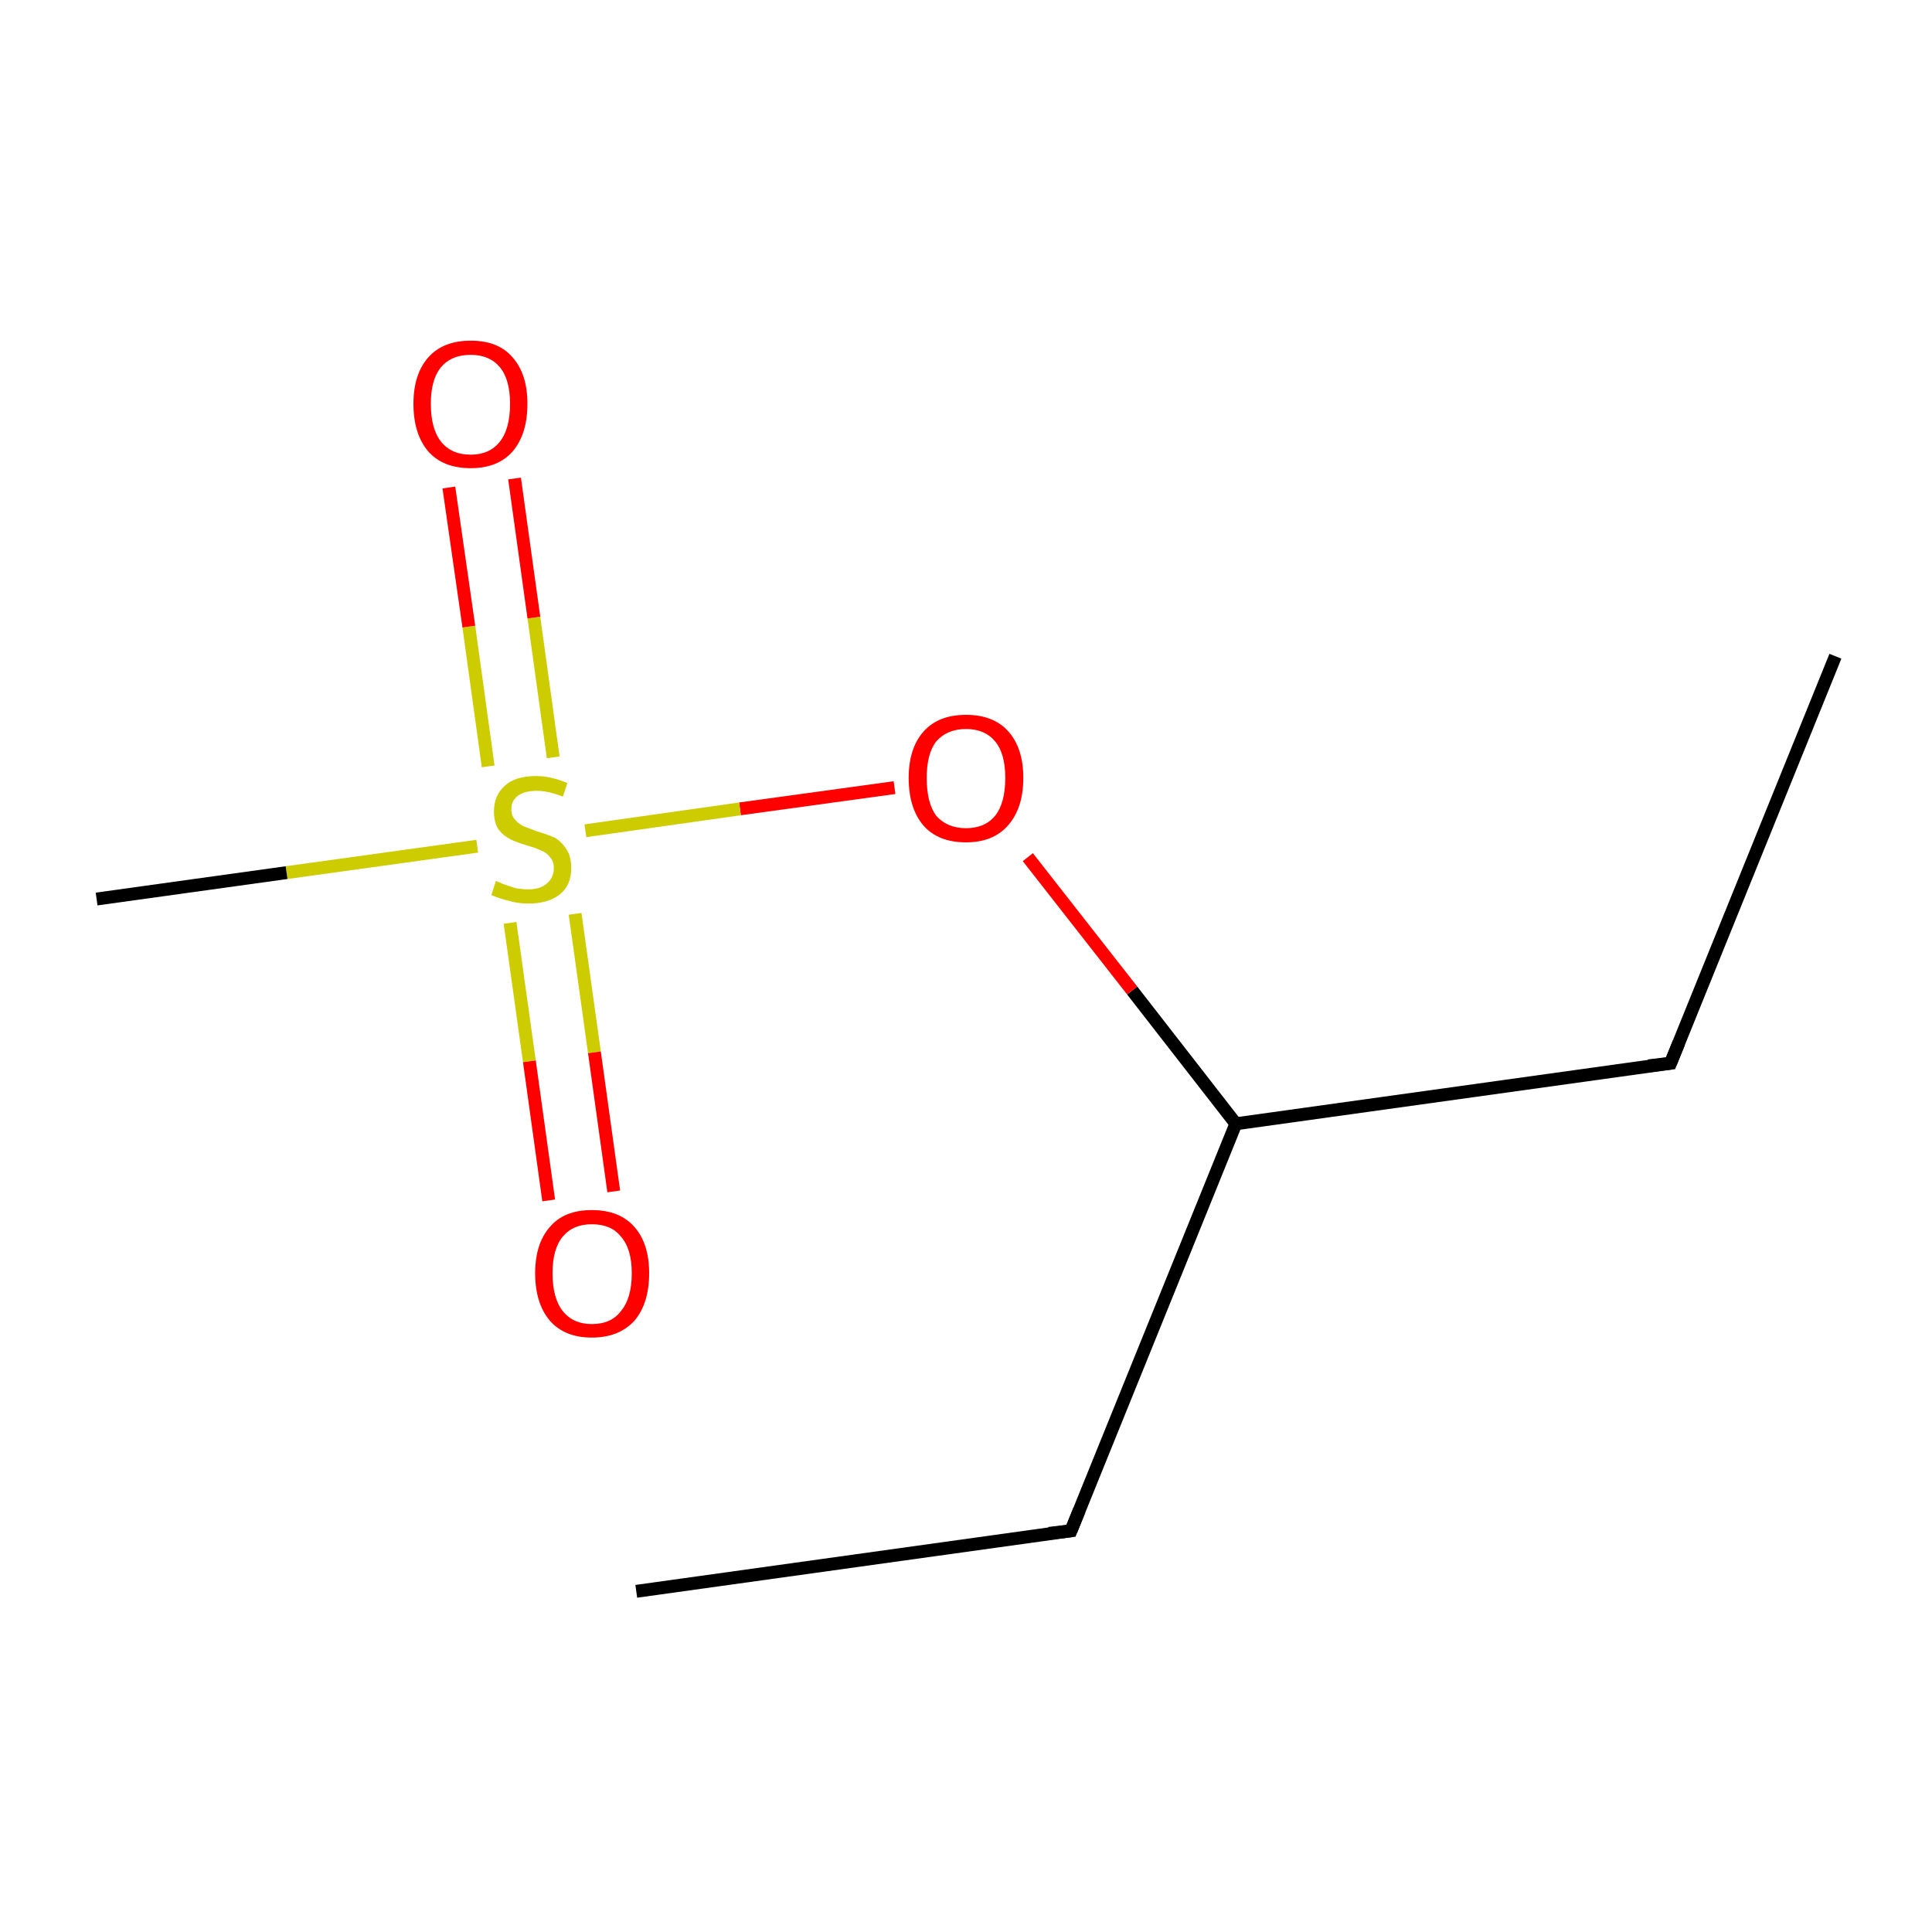<?xml version='1.0' encoding='iso-8859-1'?>
<svg version='1.1' baseProfile='full'
              xmlns='http://www.w3.org/2000/svg'
                      xmlns:rdkit='http://www.rdkit.org/xml'
                      xmlns:xlink='http://www.w3.org/1999/xlink'
                  xml:space='preserve'
width='300px' height='300px' viewBox='0 0 300 300'>
<!-- END OF HEADER -->
<rect style='opacity:1.0;fill:#FFFFFF;stroke:none' width='300.0' height='300.0' x='0.0' y='0.0'> </rect>
<path class='bond-0 atom-0 atom-1' d='M 285.0,101.9 L 259.4,165.1' style='fill:none;fill-rule:evenodd;stroke:#000000;stroke-width:2.0px;stroke-linecap:butt;stroke-linejoin:miter;stroke-opacity:1' />
<path class='bond-1 atom-1 atom-2' d='M 259.4,165.1 L 191.9,174.5' style='fill:none;fill-rule:evenodd;stroke:#000000;stroke-width:2.0px;stroke-linecap:butt;stroke-linejoin:miter;stroke-opacity:1' />
<path class='bond-2 atom-2 atom-3' d='M 191.9,174.5 L 166.3,237.7' style='fill:none;fill-rule:evenodd;stroke:#000000;stroke-width:2.0px;stroke-linecap:butt;stroke-linejoin:miter;stroke-opacity:1' />
<path class='bond-3 atom-3 atom-4' d='M 166.3,237.7 L 98.8,247.1' style='fill:none;fill-rule:evenodd;stroke:#000000;stroke-width:2.0px;stroke-linecap:butt;stroke-linejoin:miter;stroke-opacity:1' />
<path class='bond-4 atom-2 atom-5' d='M 191.9,174.5 L 175.8,153.8' style='fill:none;fill-rule:evenodd;stroke:#000000;stroke-width:2.0px;stroke-linecap:butt;stroke-linejoin:miter;stroke-opacity:1' />
<path class='bond-4 atom-2 atom-5' d='M 175.8,153.8 L 159.6,133.1' style='fill:none;fill-rule:evenodd;stroke:#FF0000;stroke-width:2.0px;stroke-linecap:butt;stroke-linejoin:miter;stroke-opacity:1' />
<path class='bond-5 atom-5 atom-6' d='M 138.9,122.3 L 114.9,125.6' style='fill:none;fill-rule:evenodd;stroke:#FF0000;stroke-width:2.0px;stroke-linecap:butt;stroke-linejoin:miter;stroke-opacity:1' />
<path class='bond-5 atom-5 atom-6' d='M 114.9,125.6 L 90.9,129.0' style='fill:none;fill-rule:evenodd;stroke:#CCCC00;stroke-width:2.0px;stroke-linecap:butt;stroke-linejoin:miter;stroke-opacity:1' />
<path class='bond-6 atom-6 atom-7' d='M 79.2,143.3 L 82.2,164.8' style='fill:none;fill-rule:evenodd;stroke:#CCCC00;stroke-width:2.0px;stroke-linecap:butt;stroke-linejoin:miter;stroke-opacity:1' />
<path class='bond-6 atom-6 atom-7' d='M 82.2,164.8 L 85.2,186.4' style='fill:none;fill-rule:evenodd;stroke:#FF0000;stroke-width:2.0px;stroke-linecap:butt;stroke-linejoin:miter;stroke-opacity:1' />
<path class='bond-6 atom-6 atom-7' d='M 89.3,141.9 L 92.3,163.4' style='fill:none;fill-rule:evenodd;stroke:#CCCC00;stroke-width:2.0px;stroke-linecap:butt;stroke-linejoin:miter;stroke-opacity:1' />
<path class='bond-6 atom-6 atom-7' d='M 92.3,163.4 L 95.3,185.0' style='fill:none;fill-rule:evenodd;stroke:#FF0000;stroke-width:2.0px;stroke-linecap:butt;stroke-linejoin:miter;stroke-opacity:1' />
<path class='bond-7 atom-6 atom-8' d='M 85.9,117.6 L 82.9,95.9' style='fill:none;fill-rule:evenodd;stroke:#CCCC00;stroke-width:2.0px;stroke-linecap:butt;stroke-linejoin:miter;stroke-opacity:1' />
<path class='bond-7 atom-6 atom-8' d='M 82.9,95.9 L 79.9,74.3' style='fill:none;fill-rule:evenodd;stroke:#FF0000;stroke-width:2.0px;stroke-linecap:butt;stroke-linejoin:miter;stroke-opacity:1' />
<path class='bond-7 atom-6 atom-8' d='M 75.8,119.0 L 72.8,97.3' style='fill:none;fill-rule:evenodd;stroke:#CCCC00;stroke-width:2.0px;stroke-linecap:butt;stroke-linejoin:miter;stroke-opacity:1' />
<path class='bond-7 atom-6 atom-8' d='M 72.8,97.3 L 69.7,75.7' style='fill:none;fill-rule:evenodd;stroke:#FF0000;stroke-width:2.0px;stroke-linecap:butt;stroke-linejoin:miter;stroke-opacity:1' />
<path class='bond-8 atom-6 atom-9' d='M 74.1,131.4 L 44.5,135.5' style='fill:none;fill-rule:evenodd;stroke:#CCCC00;stroke-width:2.0px;stroke-linecap:butt;stroke-linejoin:miter;stroke-opacity:1' />
<path class='bond-8 atom-6 atom-9' d='M 44.5,135.5 L 15.0,139.6' style='fill:none;fill-rule:evenodd;stroke:#000000;stroke-width:2.0px;stroke-linecap:butt;stroke-linejoin:miter;stroke-opacity:1' />
<path d='M 260.7,161.9 L 259.4,165.1 L 256.0,165.5' style='fill:none;stroke:#000000;stroke-width:2.0px;stroke-linecap:butt;stroke-linejoin:miter;stroke-miterlimit:10;stroke-opacity:1;' />
<path d='M 167.6,234.5 L 166.3,237.7 L 162.9,238.1' style='fill:none;stroke:#000000;stroke-width:2.0px;stroke-linecap:butt;stroke-linejoin:miter;stroke-miterlimit:10;stroke-opacity:1;' />
<path class='atom-5' d='M 141.1 120.8
Q 141.1 116.2, 143.4 113.6
Q 145.7 111.0, 150.0 111.0
Q 154.3 111.0, 156.6 113.6
Q 158.9 116.2, 158.9 120.8
Q 158.9 125.5, 156.5 128.2
Q 154.2 130.8, 150.0 130.8
Q 145.7 130.8, 143.4 128.2
Q 141.1 125.5, 141.1 120.8
M 150.0 128.6
Q 152.9 128.6, 154.5 126.7
Q 156.1 124.7, 156.1 120.8
Q 156.1 117.0, 154.5 115.1
Q 152.9 113.2, 150.0 113.2
Q 147.1 113.2, 145.4 115.1
Q 143.9 117.0, 143.9 120.8
Q 143.9 124.7, 145.4 126.7
Q 147.1 128.6, 150.0 128.6
' fill='#FF0000'/>
<path class='atom-6' d='M 77.0 136.8
Q 77.3 136.9, 78.2 137.3
Q 79.1 137.6, 80.0 137.9
Q 81.1 138.1, 82.0 138.1
Q 83.9 138.1, 84.9 137.2
Q 86.0 136.3, 86.0 134.8
Q 86.0 133.7, 85.4 133.1
Q 84.9 132.4, 84.1 132.1
Q 83.3 131.7, 81.9 131.3
Q 80.2 130.8, 79.2 130.3
Q 78.2 129.8, 77.4 128.8
Q 76.7 127.7, 76.7 126.0
Q 76.7 123.5, 78.4 122.0
Q 80.0 120.5, 83.3 120.5
Q 85.5 120.5, 88.1 121.6
L 87.4 123.7
Q 85.1 122.8, 83.4 122.8
Q 81.5 122.8, 80.5 123.5
Q 79.4 124.3, 79.4 125.6
Q 79.4 126.7, 80.0 127.3
Q 80.5 127.9, 81.3 128.3
Q 82.1 128.6, 83.4 129.1
Q 85.1 129.6, 86.2 130.1
Q 87.2 130.7, 87.9 131.8
Q 88.7 132.9, 88.7 134.8
Q 88.7 137.5, 86.9 138.9
Q 85.1 140.3, 82.1 140.3
Q 80.4 140.3, 79.1 139.9
Q 77.8 139.6, 76.3 139.0
L 77.0 136.8
' fill='#CCCC00'/>
<path class='atom-7' d='M 83.1 197.7
Q 83.1 193.1, 85.4 190.5
Q 87.6 187.9, 91.9 187.9
Q 96.2 187.9, 98.5 190.5
Q 100.8 193.1, 100.8 197.7
Q 100.8 202.4, 98.5 205.1
Q 96.1 207.7, 91.9 207.7
Q 87.7 207.7, 85.4 205.1
Q 83.1 202.4, 83.1 197.7
M 91.9 205.6
Q 94.9 205.6, 96.4 203.6
Q 98.1 201.6, 98.1 197.7
Q 98.1 193.9, 96.4 192.0
Q 94.9 190.1, 91.9 190.1
Q 89.0 190.1, 87.4 192.0
Q 85.8 193.9, 85.8 197.7
Q 85.8 201.6, 87.4 203.6
Q 89.0 205.6, 91.9 205.6
' fill='#FF0000'/>
<path class='atom-8' d='M 64.2 62.7
Q 64.2 58.1, 66.5 55.5
Q 68.8 52.9, 73.1 52.9
Q 77.4 52.9, 79.6 55.5
Q 81.9 58.1, 81.9 62.7
Q 81.9 67.4, 79.6 70.1
Q 77.3 72.7, 73.1 72.7
Q 68.8 72.7, 66.5 70.1
Q 64.2 67.4, 64.2 62.7
M 73.1 70.6
Q 76.0 70.6, 77.6 68.6
Q 79.2 66.6, 79.2 62.7
Q 79.2 58.9, 77.6 57.0
Q 76.0 55.1, 73.1 55.1
Q 70.1 55.1, 68.5 57.0
Q 66.9 58.9, 66.9 62.7
Q 66.9 66.6, 68.5 68.6
Q 70.1 70.6, 73.1 70.6
' fill='#FF0000'/>
</svg>
